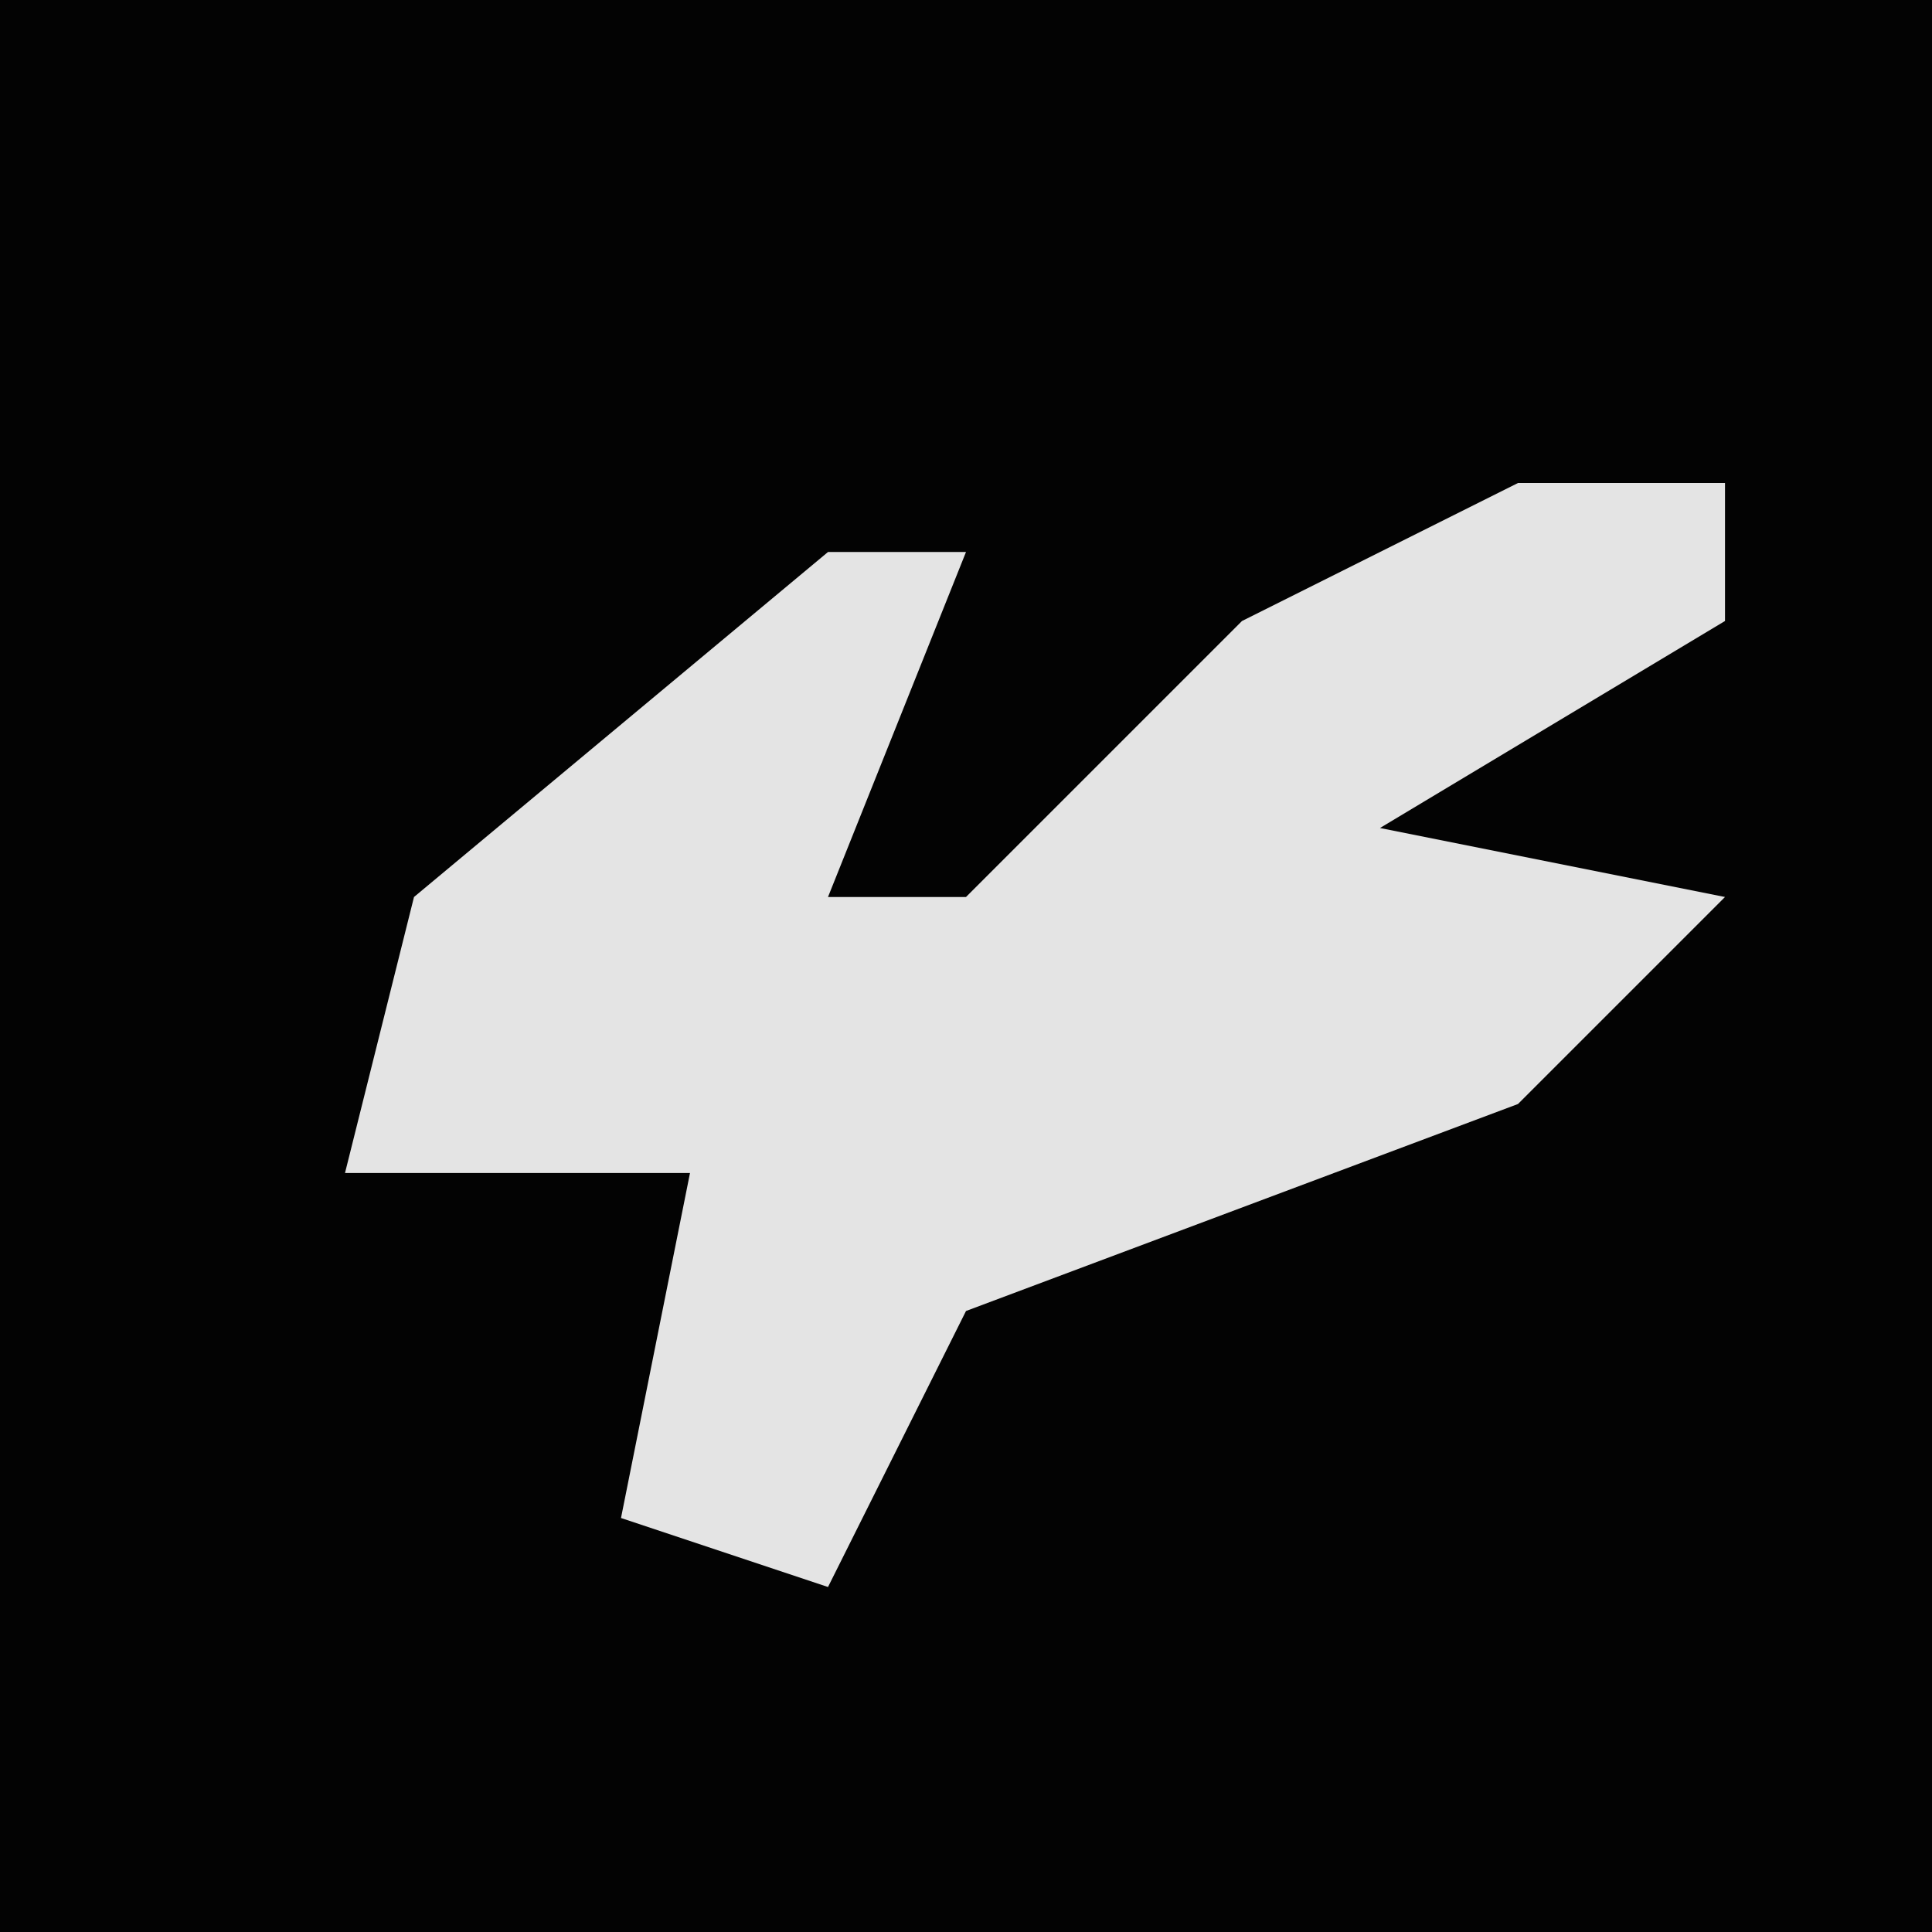 <?xml version="1.0" encoding="UTF-8"?>
<svg version="1.1" xmlns="http://www.w3.org/2000/svg" width="28" height="28">
<path d="M0,0 L28,0 L28,28 L0,28 Z " fill="#030303" transform="translate(0,0)"/>
<path d="M0,0 L3,0 L3,2 L-2,5 L3,6 L0,9 L-8,12 L-10,16 L-13,15 L-12,10 L-17,10 L-16,6 L-10,1 L-8,1 L-10,6 L-8,6 L-4,2 Z " fill="#E4E4E4" transform="translate(22,7)"/>
</svg>
